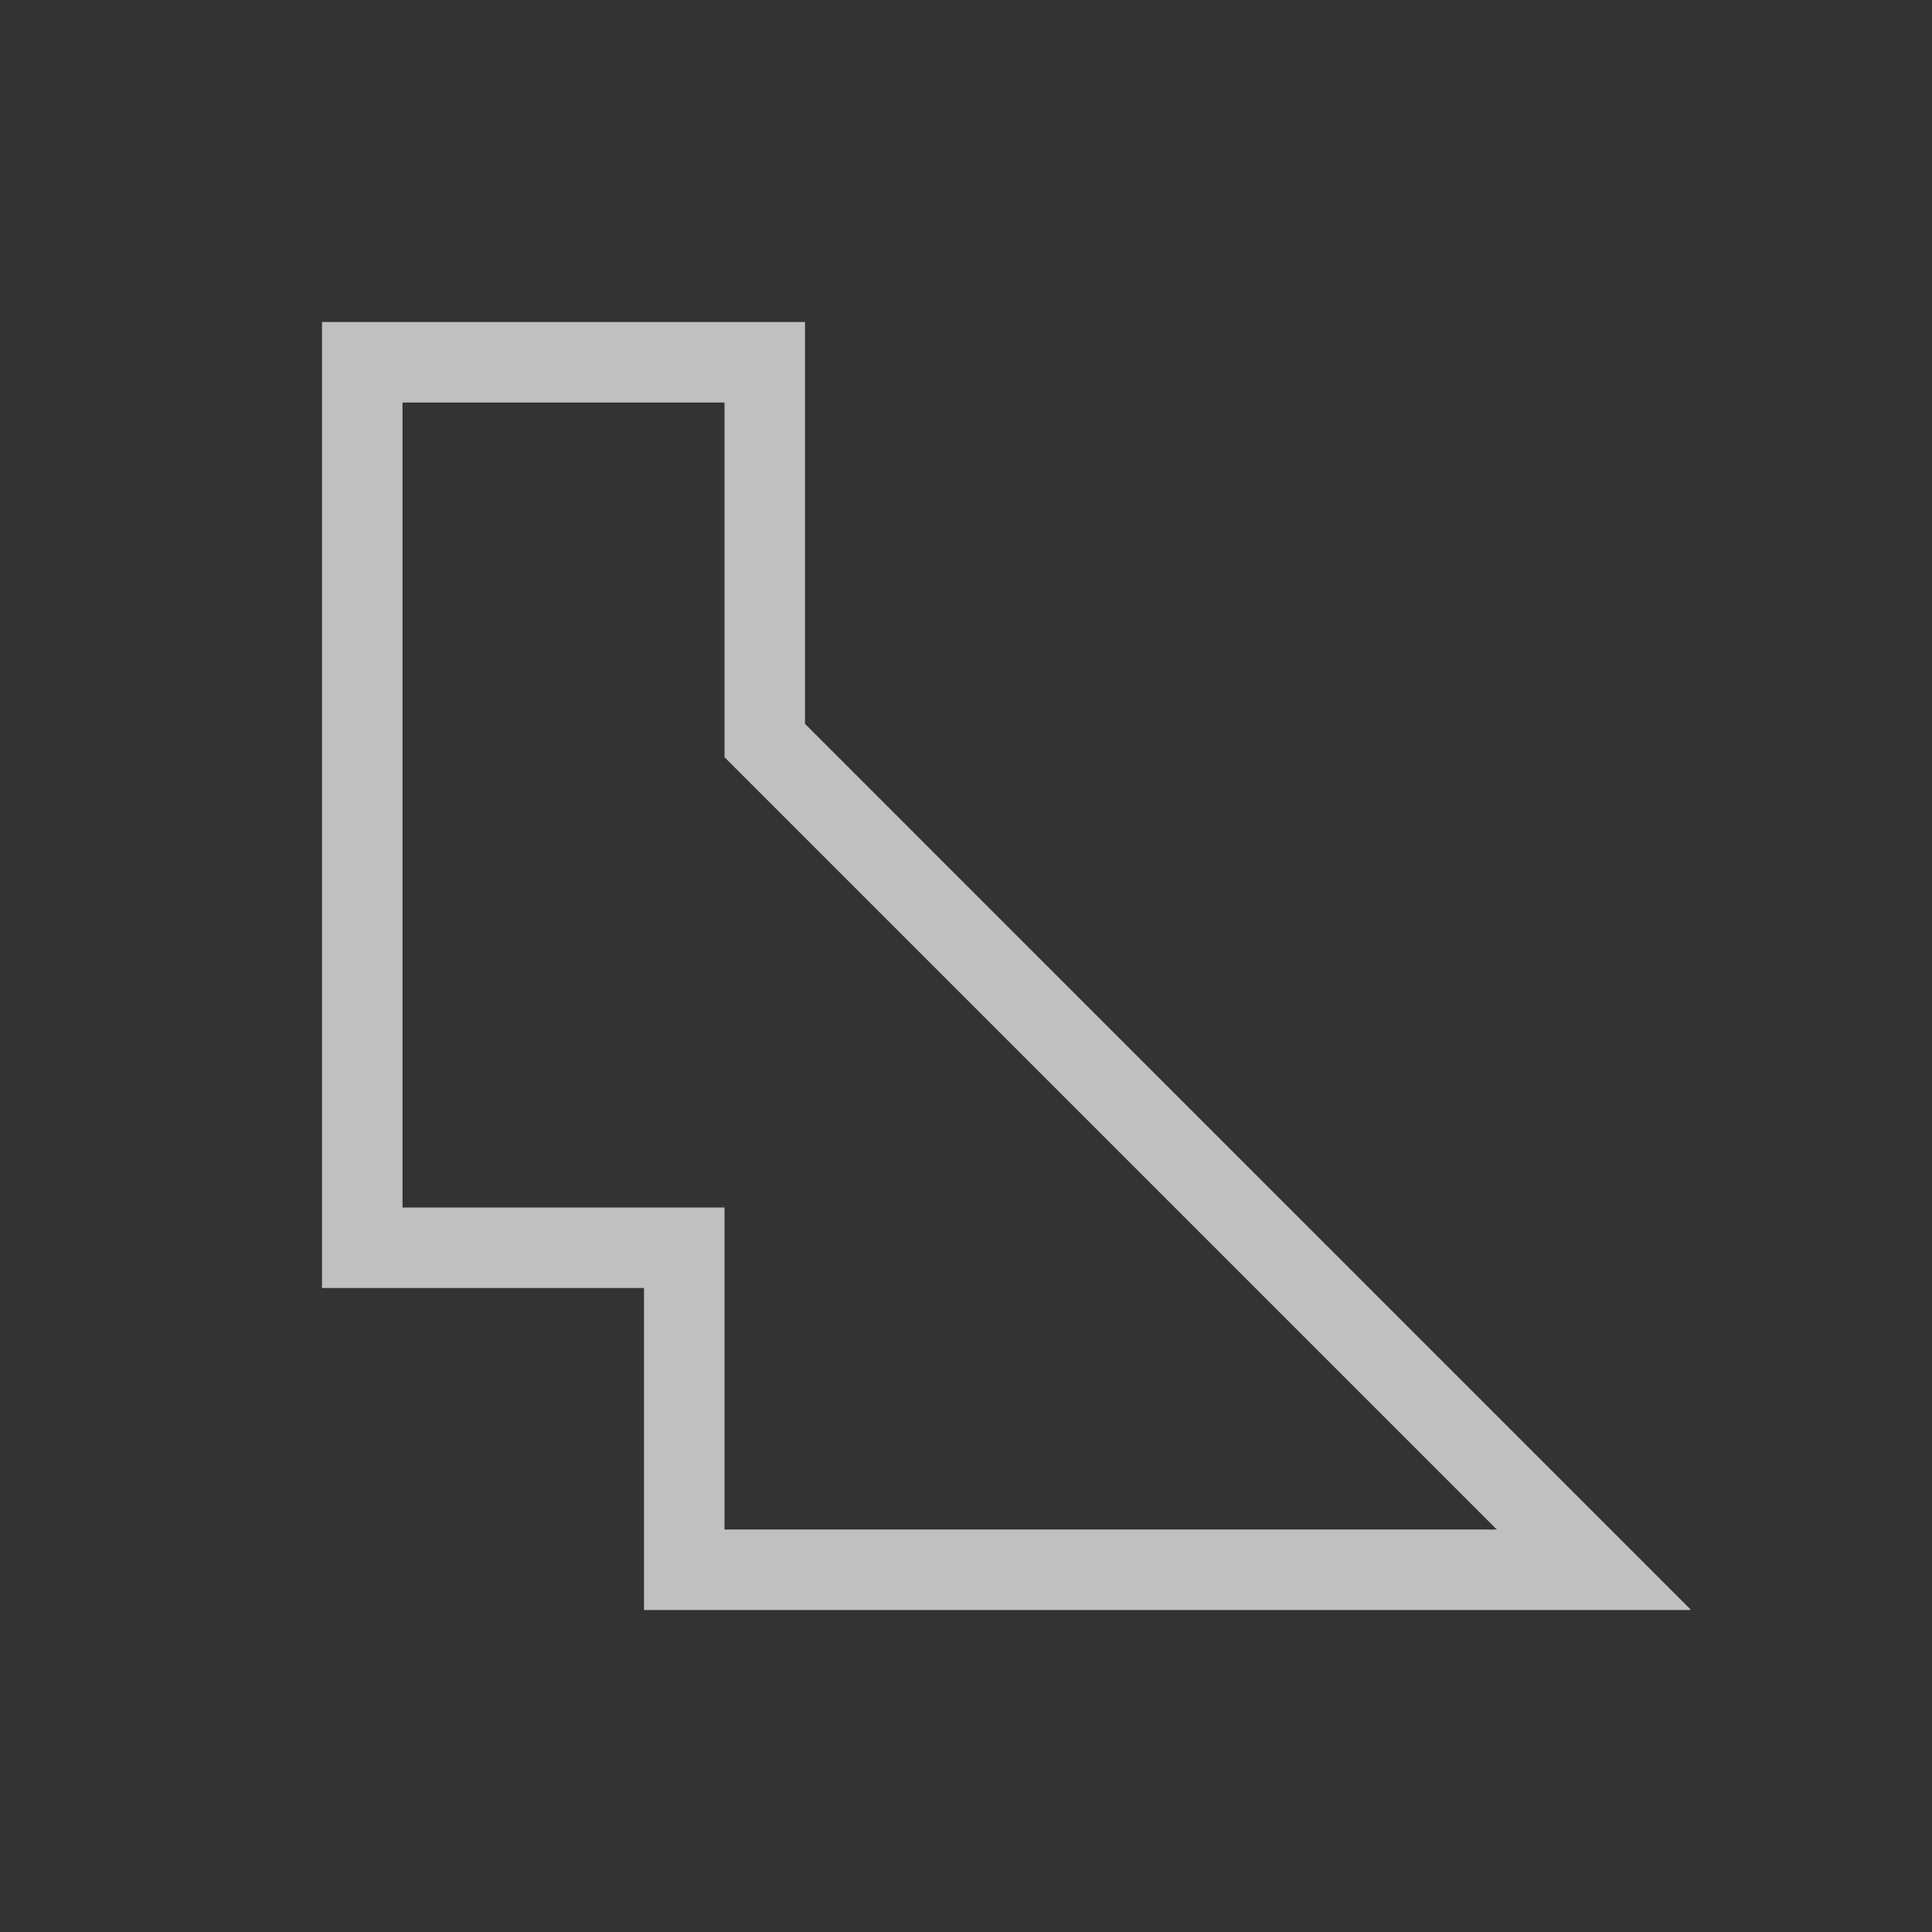 <svg xmlns="http://www.w3.org/2000/svg" viewBox="0 0 24 24">
    <rect x="0" y="0" width="24" height="24" fill="#333333" stroke="none"/>
    <path d="M4 4v12h4v4h12.992l.008-.008-8.293-8.293L10 8.992V4H4zm1 1h4v4.406l3 3L18.594 19H9v-4H5V5z" style="fill:currentColor;fill-opacity:1;stroke:none;color:#fdfdfd;opacity:.7"/>
</svg>
